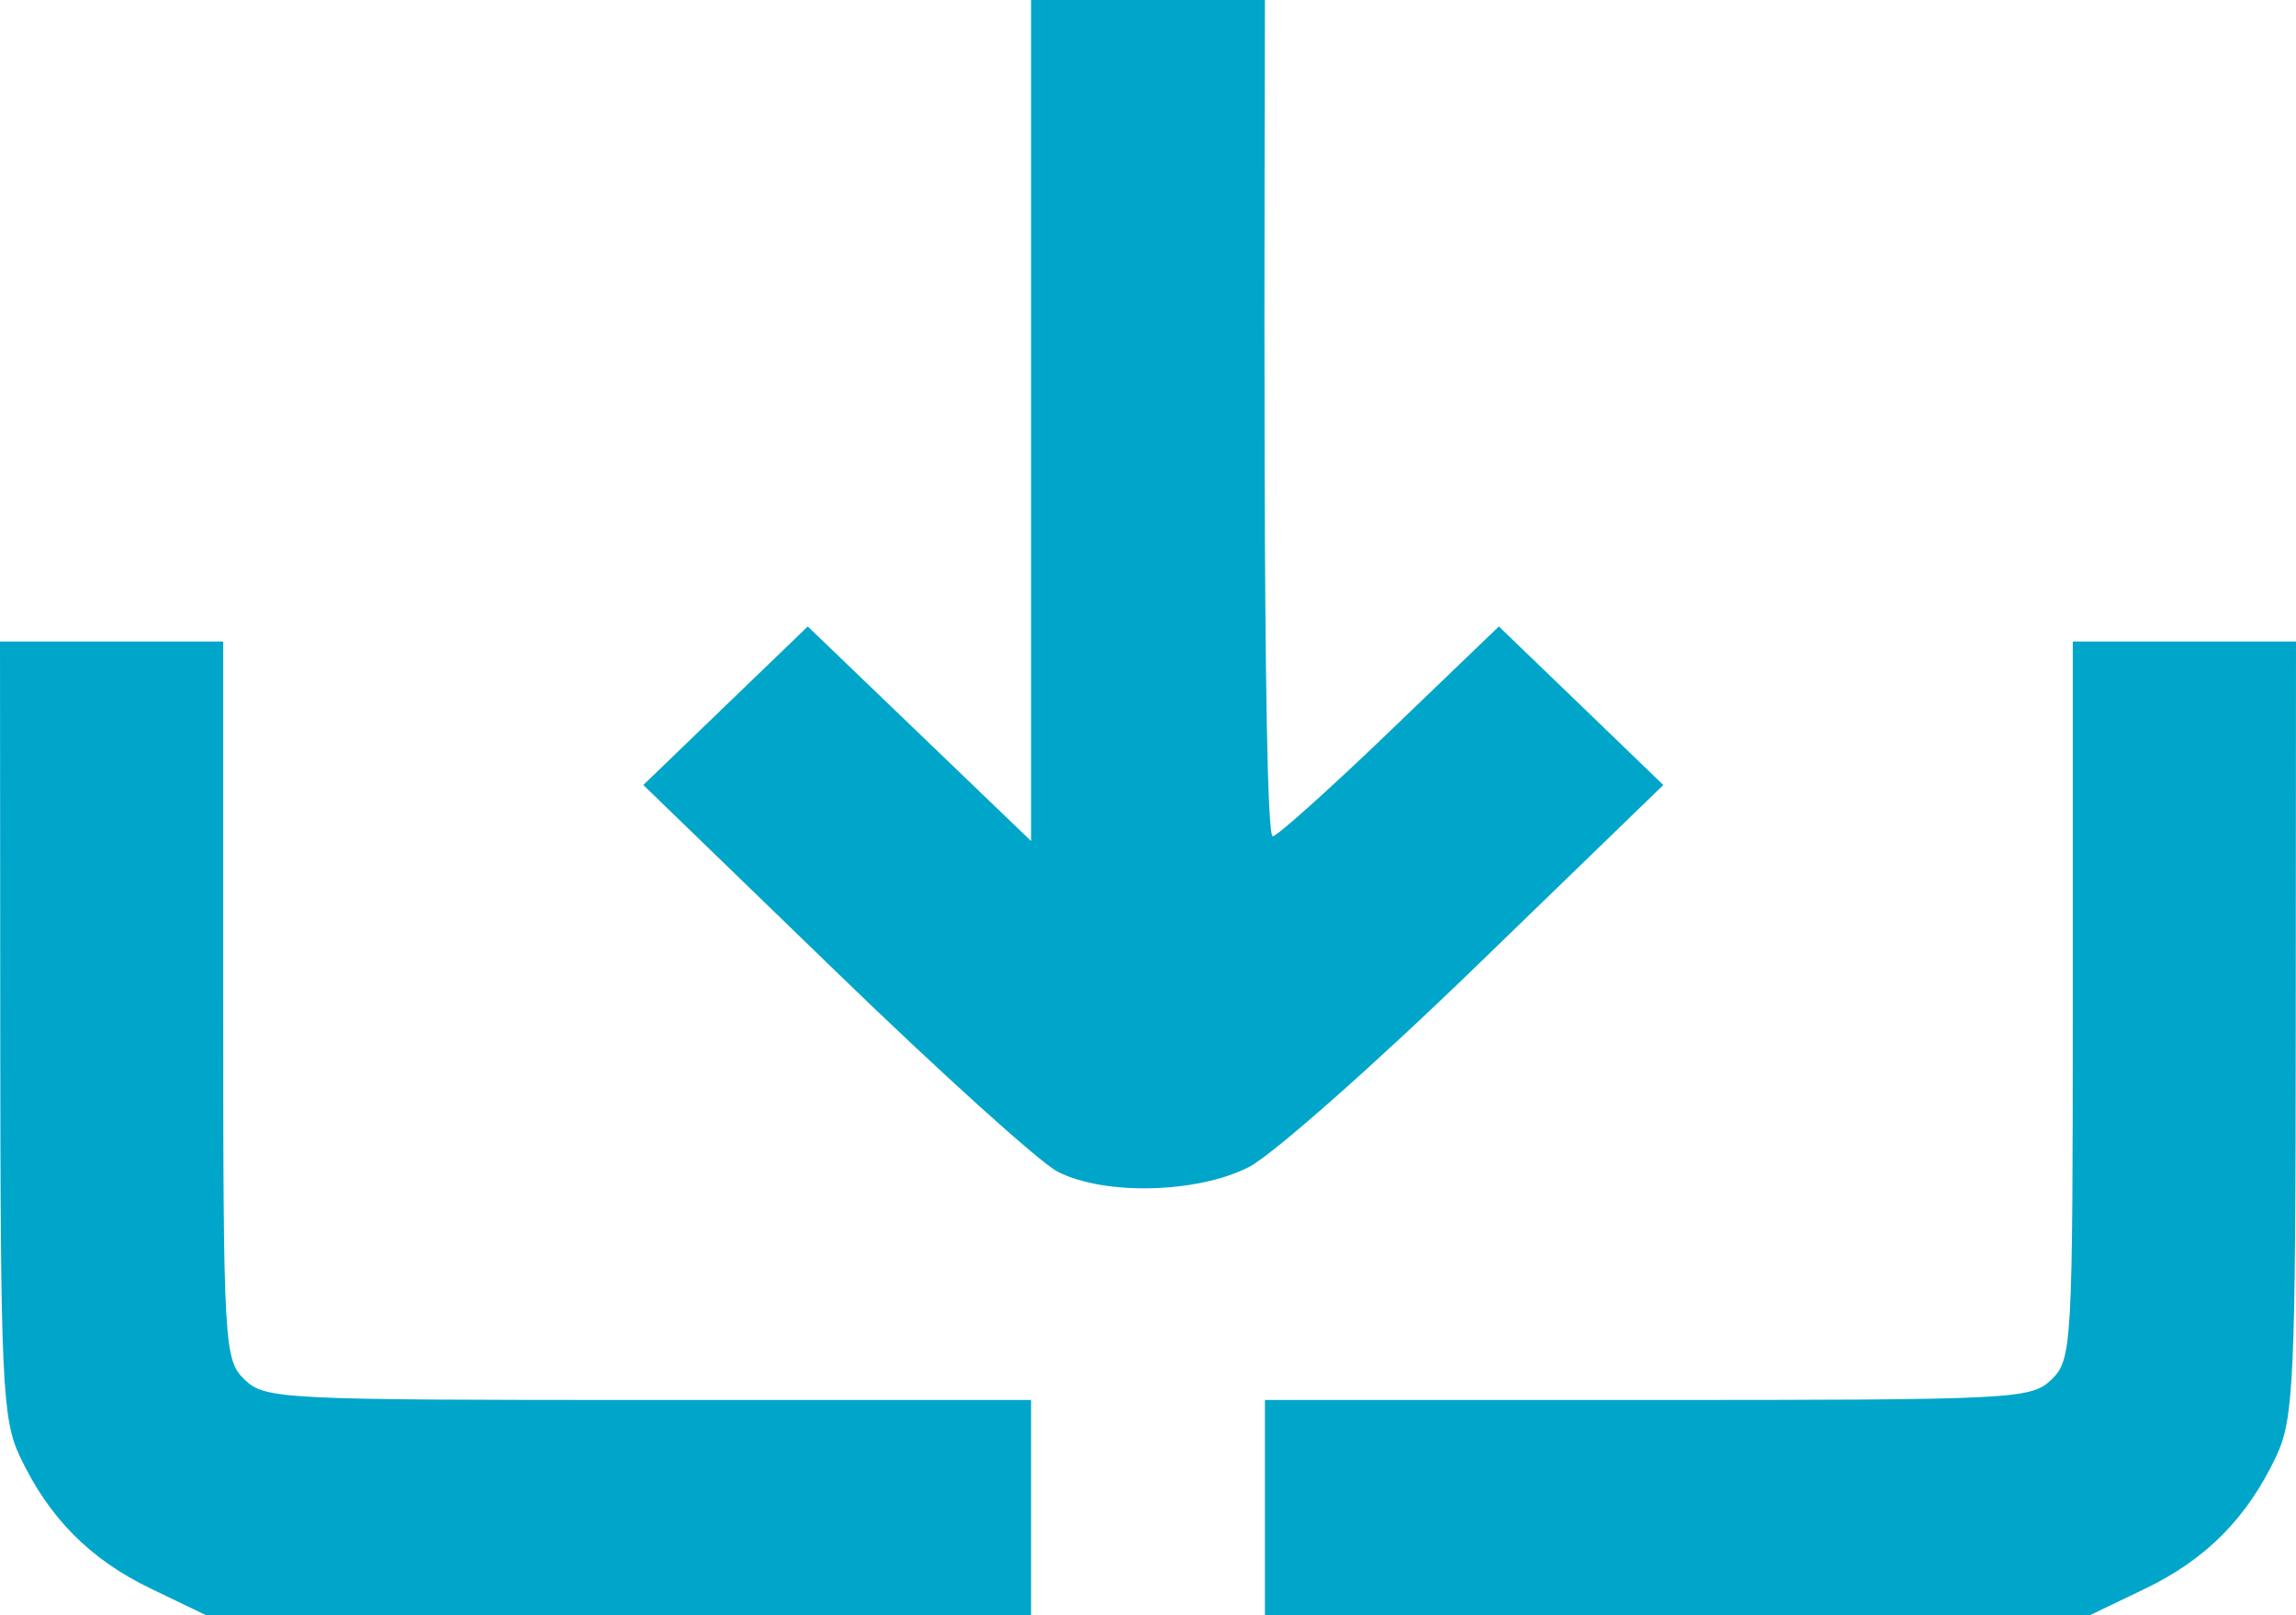 <svg width="27" height="19" viewBox="0 0 27 19" fill="none" xmlns="http://www.w3.org/2000/svg">
<path fill-rule="evenodd" clip-rule="evenodd" d="M12.125 9.893L10.812 8.631L9.499 7.369L8.532 8.301L7.565 9.234L9.814 11.412C11.05 12.611 12.231 13.677 12.438 13.783C12.99 14.065 14.081 14.038 14.688 13.727C14.963 13.586 16.171 12.518 17.374 11.352L19.56 9.234L18.593 8.301L17.626 7.369L16.342 8.603C15.636 9.282 15.017 9.837 14.967 9.837C14.835 9.837 14.875 1.447 14.875 0H13.5H12.125V9.893ZM0.003 12.098C0.005 16.242 0.026 16.692 0.233 17.131C0.576 17.857 1.059 18.344 1.778 18.689L2.424 19H7.274H12.125V17.734V16.468H7.625C3.292 16.468 3.116 16.459 2.875 16.227C2.635 15.995 2.625 15.825 2.625 11.766V7.546H1.312H0L0.003 12.098ZM24.375 11.766C24.375 15.825 24.366 15.995 24.125 16.227C23.884 16.459 23.708 16.468 19.375 16.468H14.875V17.734V19H19.726H24.576L25.223 18.689C25.941 18.344 26.424 17.857 26.767 17.131C26.974 16.692 26.995 16.242 26.997 12.098L27 7.546H25.688H24.375V11.766Z" fill="#00A6CA"/>
</svg>
